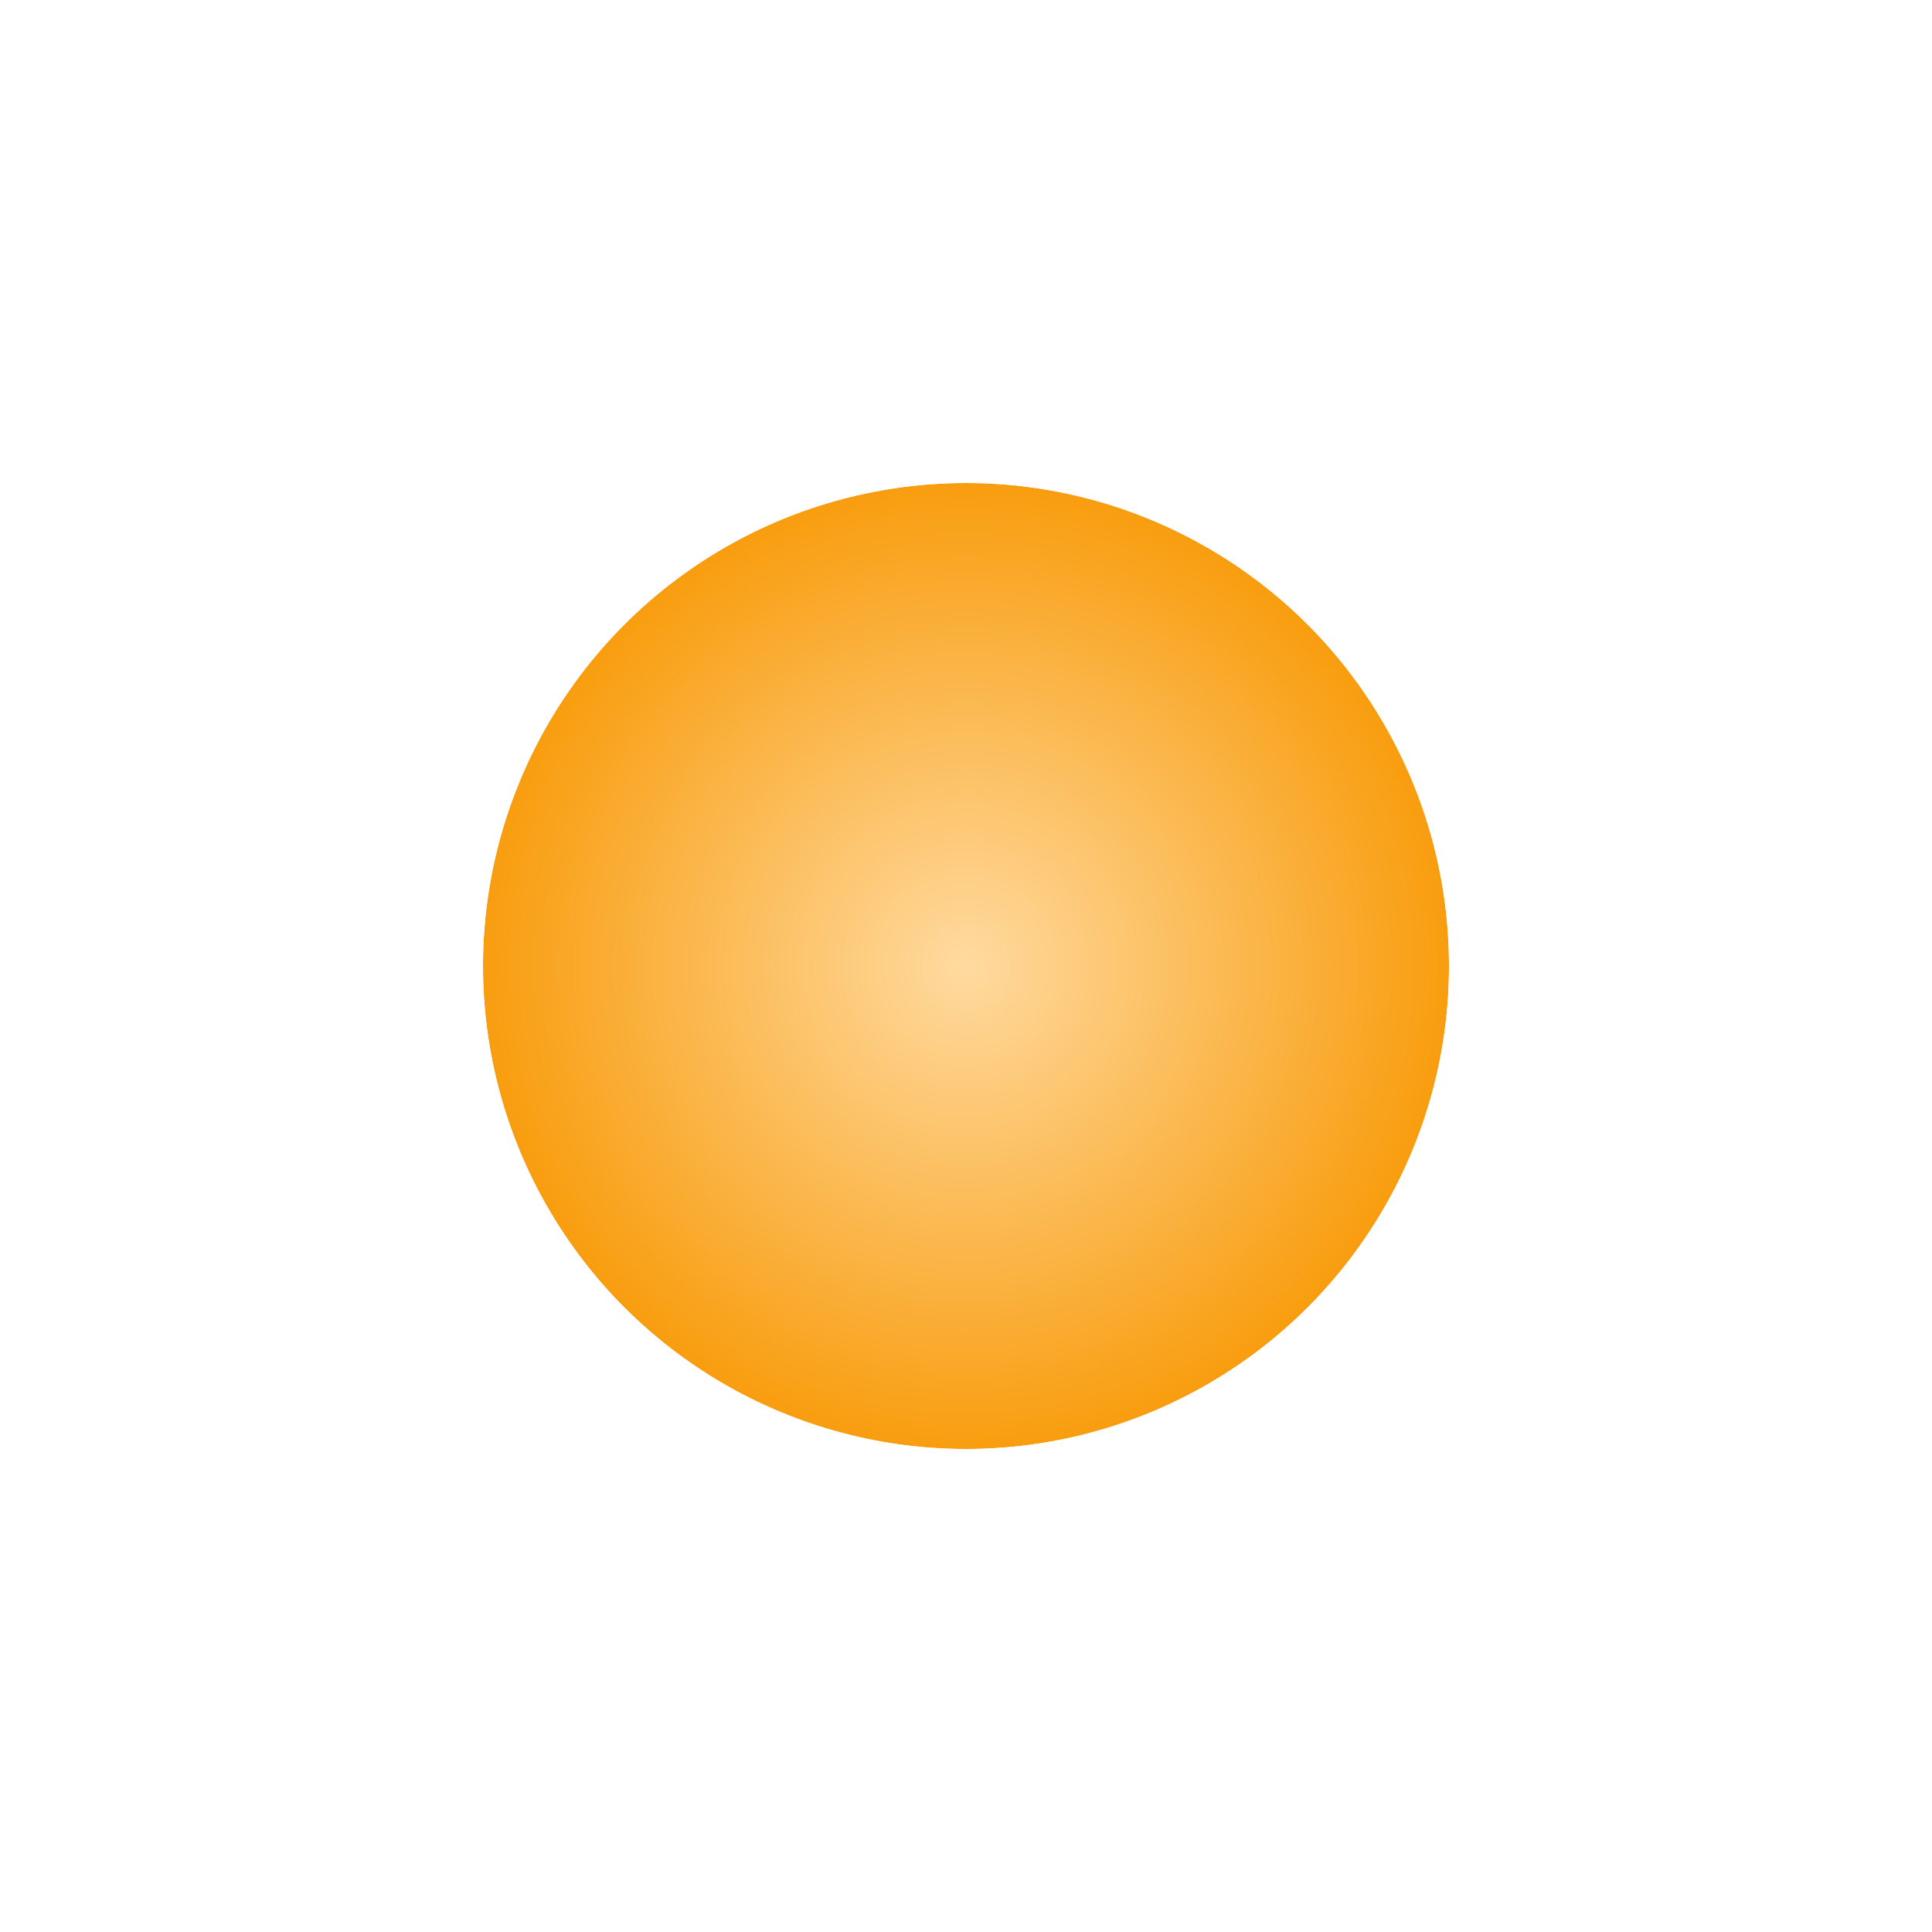 <svg width="32" height="32" viewBox="0 0 32 32" fill="none" xmlns="http://www.w3.org/2000/svg">
<g filter="url(#filter0_d_245_289)">
<circle cx="16" cy="13" r="8" fill="url(#paint0_radial_245_289)"/>
<circle cx="16" cy="13" r="10" stroke="white" stroke-width="4"/>
</g>
<defs>
<filter id="filter0_d_245_289" x="0" y="0" width="32" height="32" filterUnits="userSpaceOnUse" color-interpolation-filters="sRGB">
<feFlood flood-opacity="0" result="BackgroundImageFix"/>
<feColorMatrix in="SourceAlpha" type="matrix" values="0 0 0 0 0 0 0 0 0 0 0 0 0 0 0 0 0 0 127 0" result="hardAlpha"/>
<feOffset dy="3"/>
<feGaussianBlur stdDeviation="2"/>
<feComposite in2="hardAlpha" operator="out"/>
<feColorMatrix type="matrix" values="0 0 0 0 0 0 0 0 0 0 0 0 0 0 0 0 0 0 0.19 0"/>
<feBlend mode="normal" in2="BackgroundImageFix" result="effect1_dropShadow_245_289"/>
<feBlend mode="normal" in="SourceGraphic" in2="effect1_dropShadow_245_289" result="shape"/>
</filter>
<radialGradient id="paint0_radial_245_289" cx="0" cy="0" r="1" gradientUnits="userSpaceOnUse" gradientTransform="translate(16 13) rotate(86.633) scale(8.515)">
<stop stop-color="#FFDAA0"/>
<stop offset="1" stop-color="#F89905"/>
</radialGradient>
</defs>
</svg>
